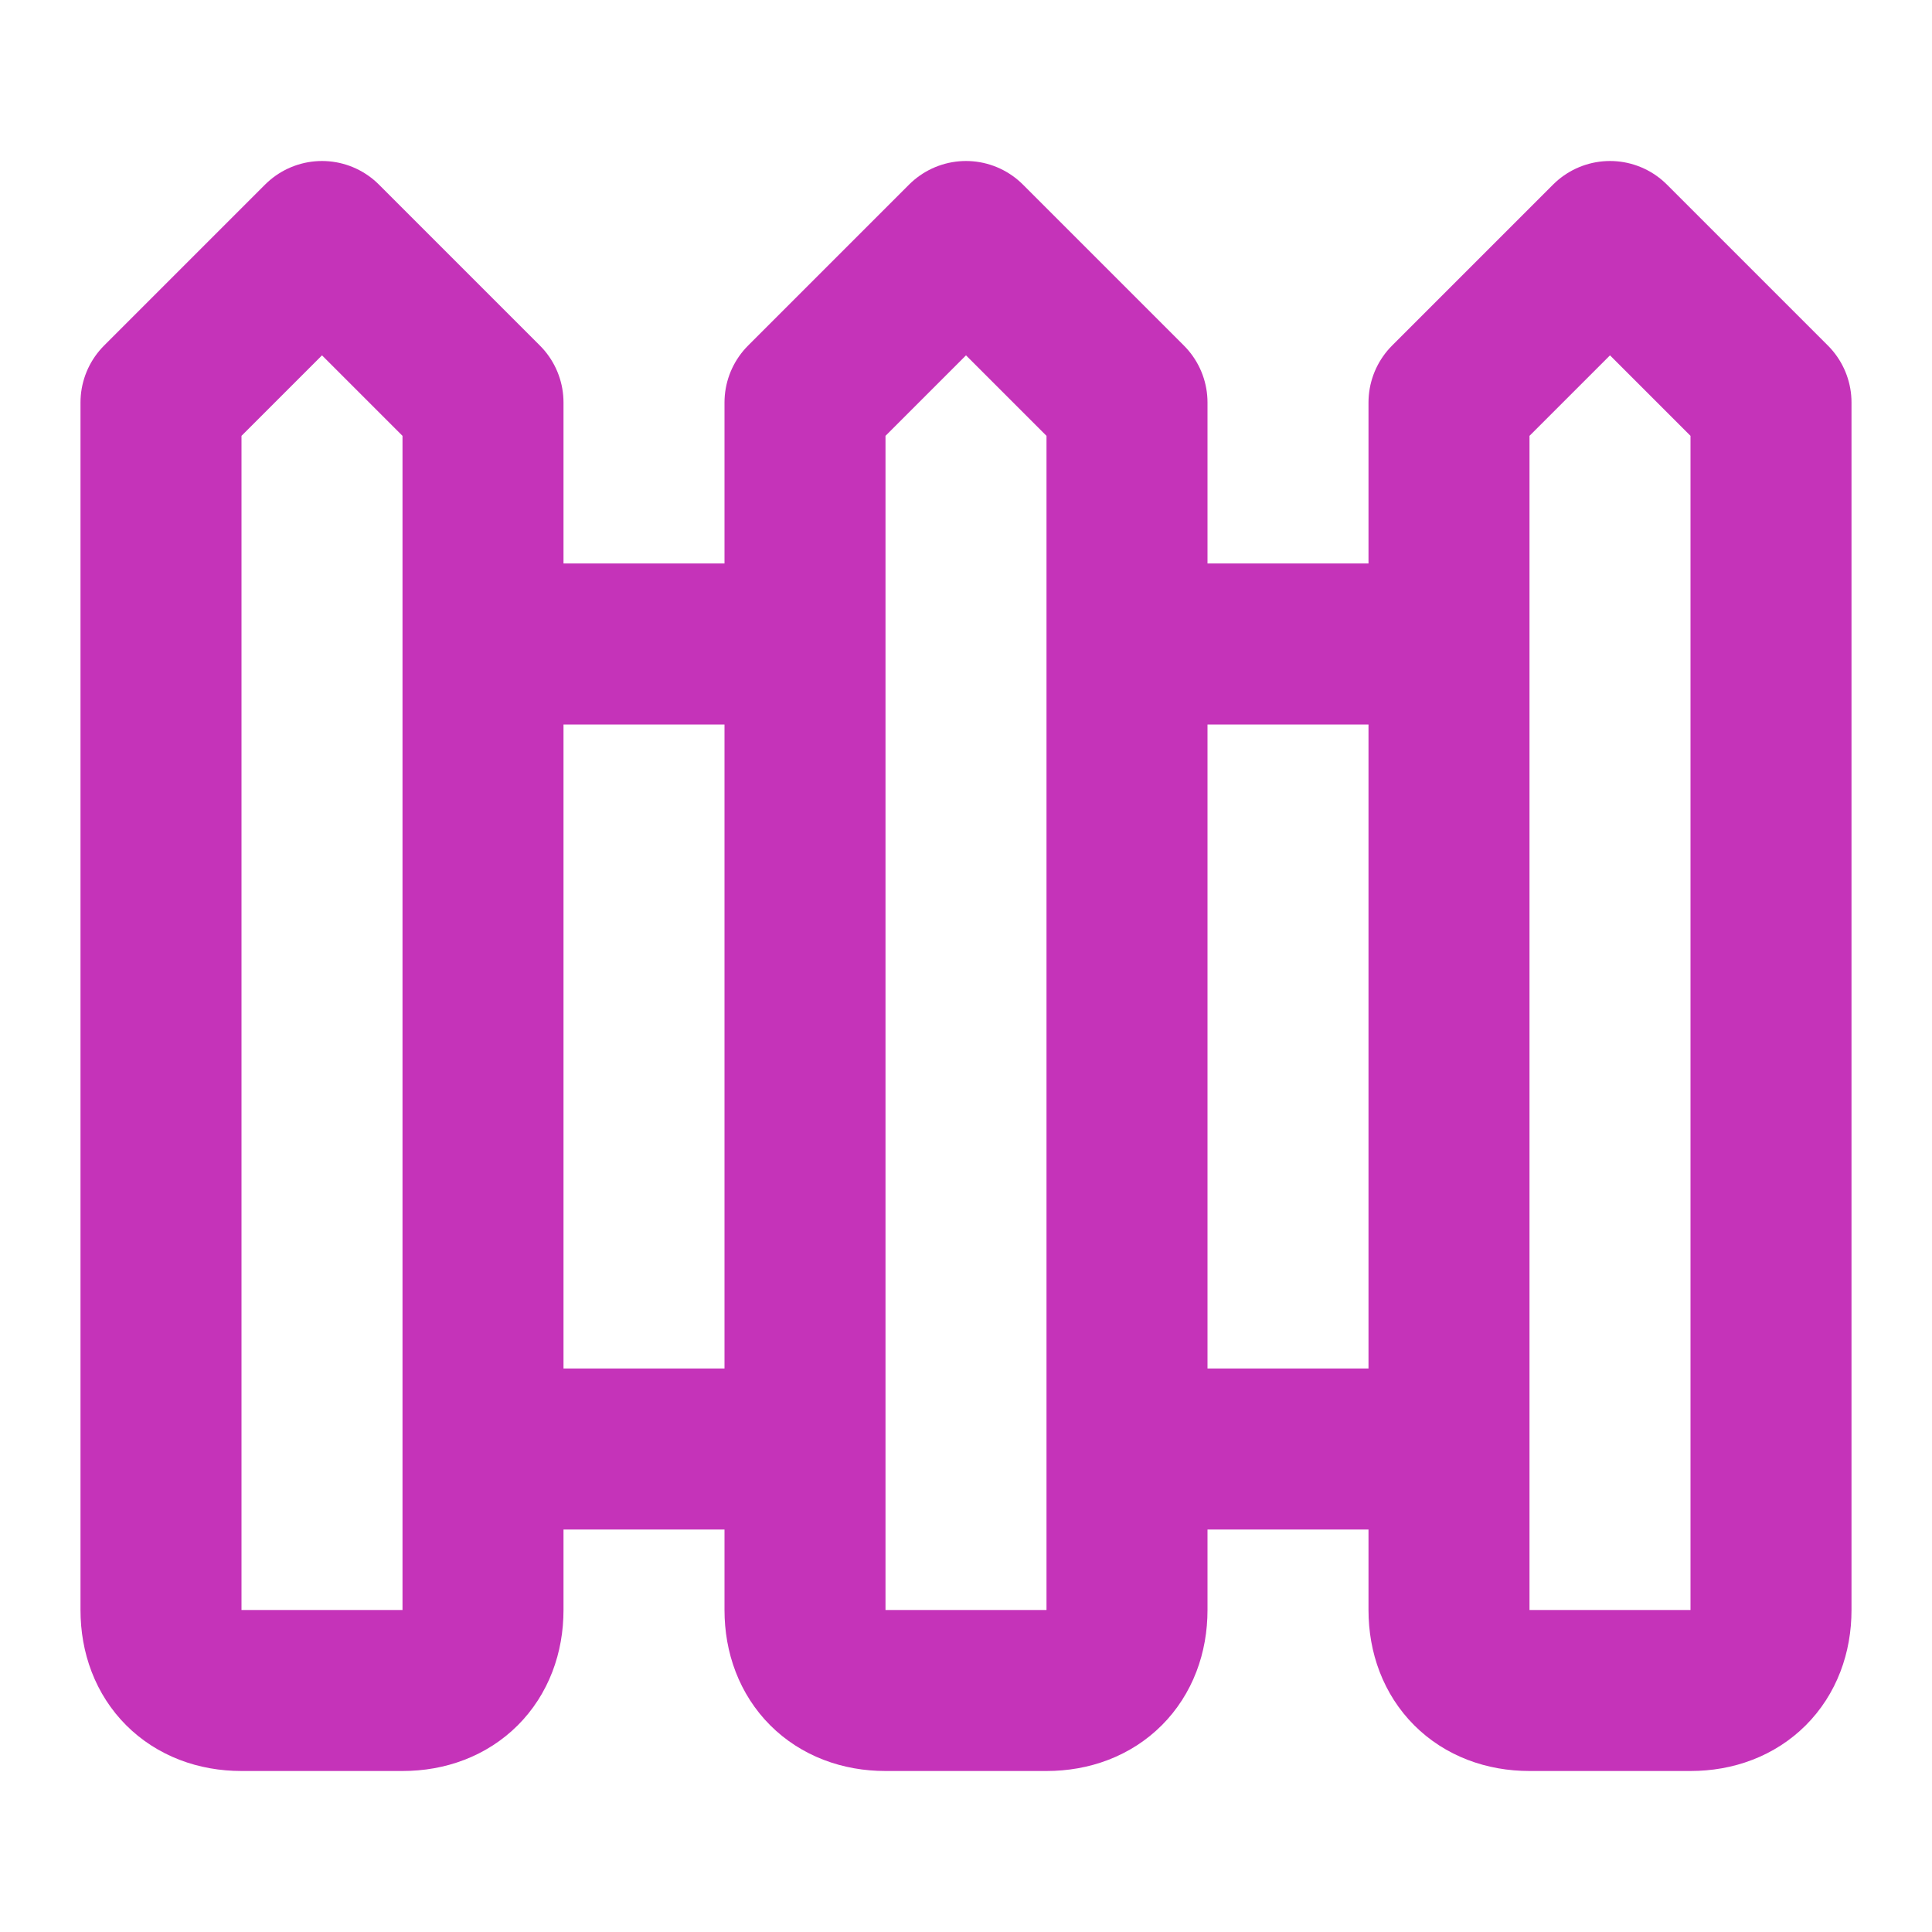 <svg width="24" height="24" viewBox="0 0 24 24" fill="none" xmlns="http://www.w3.org/2000/svg">
<path d="M6 8H10M6 18H10M14 8H18M14 18H18M4 3L2 5V20C2 20.6 2.4 21 3 21H5C5.6 21 6 20.6 6 20V5L4 3ZM12 3L10 5V20C10 20.6 10.4 21 11 21H13C13.6 21 14 20.6 14 20V5L12 3ZM20 3L18 5V20C18 20.6 18.4 21 19 21H21C21.6 21 22 20.6 22 20V5L20 3Z" stroke="#C533B9" stroke-width="2" stroke-linecap="round" stroke-linejoin="round"/>
</svg>
